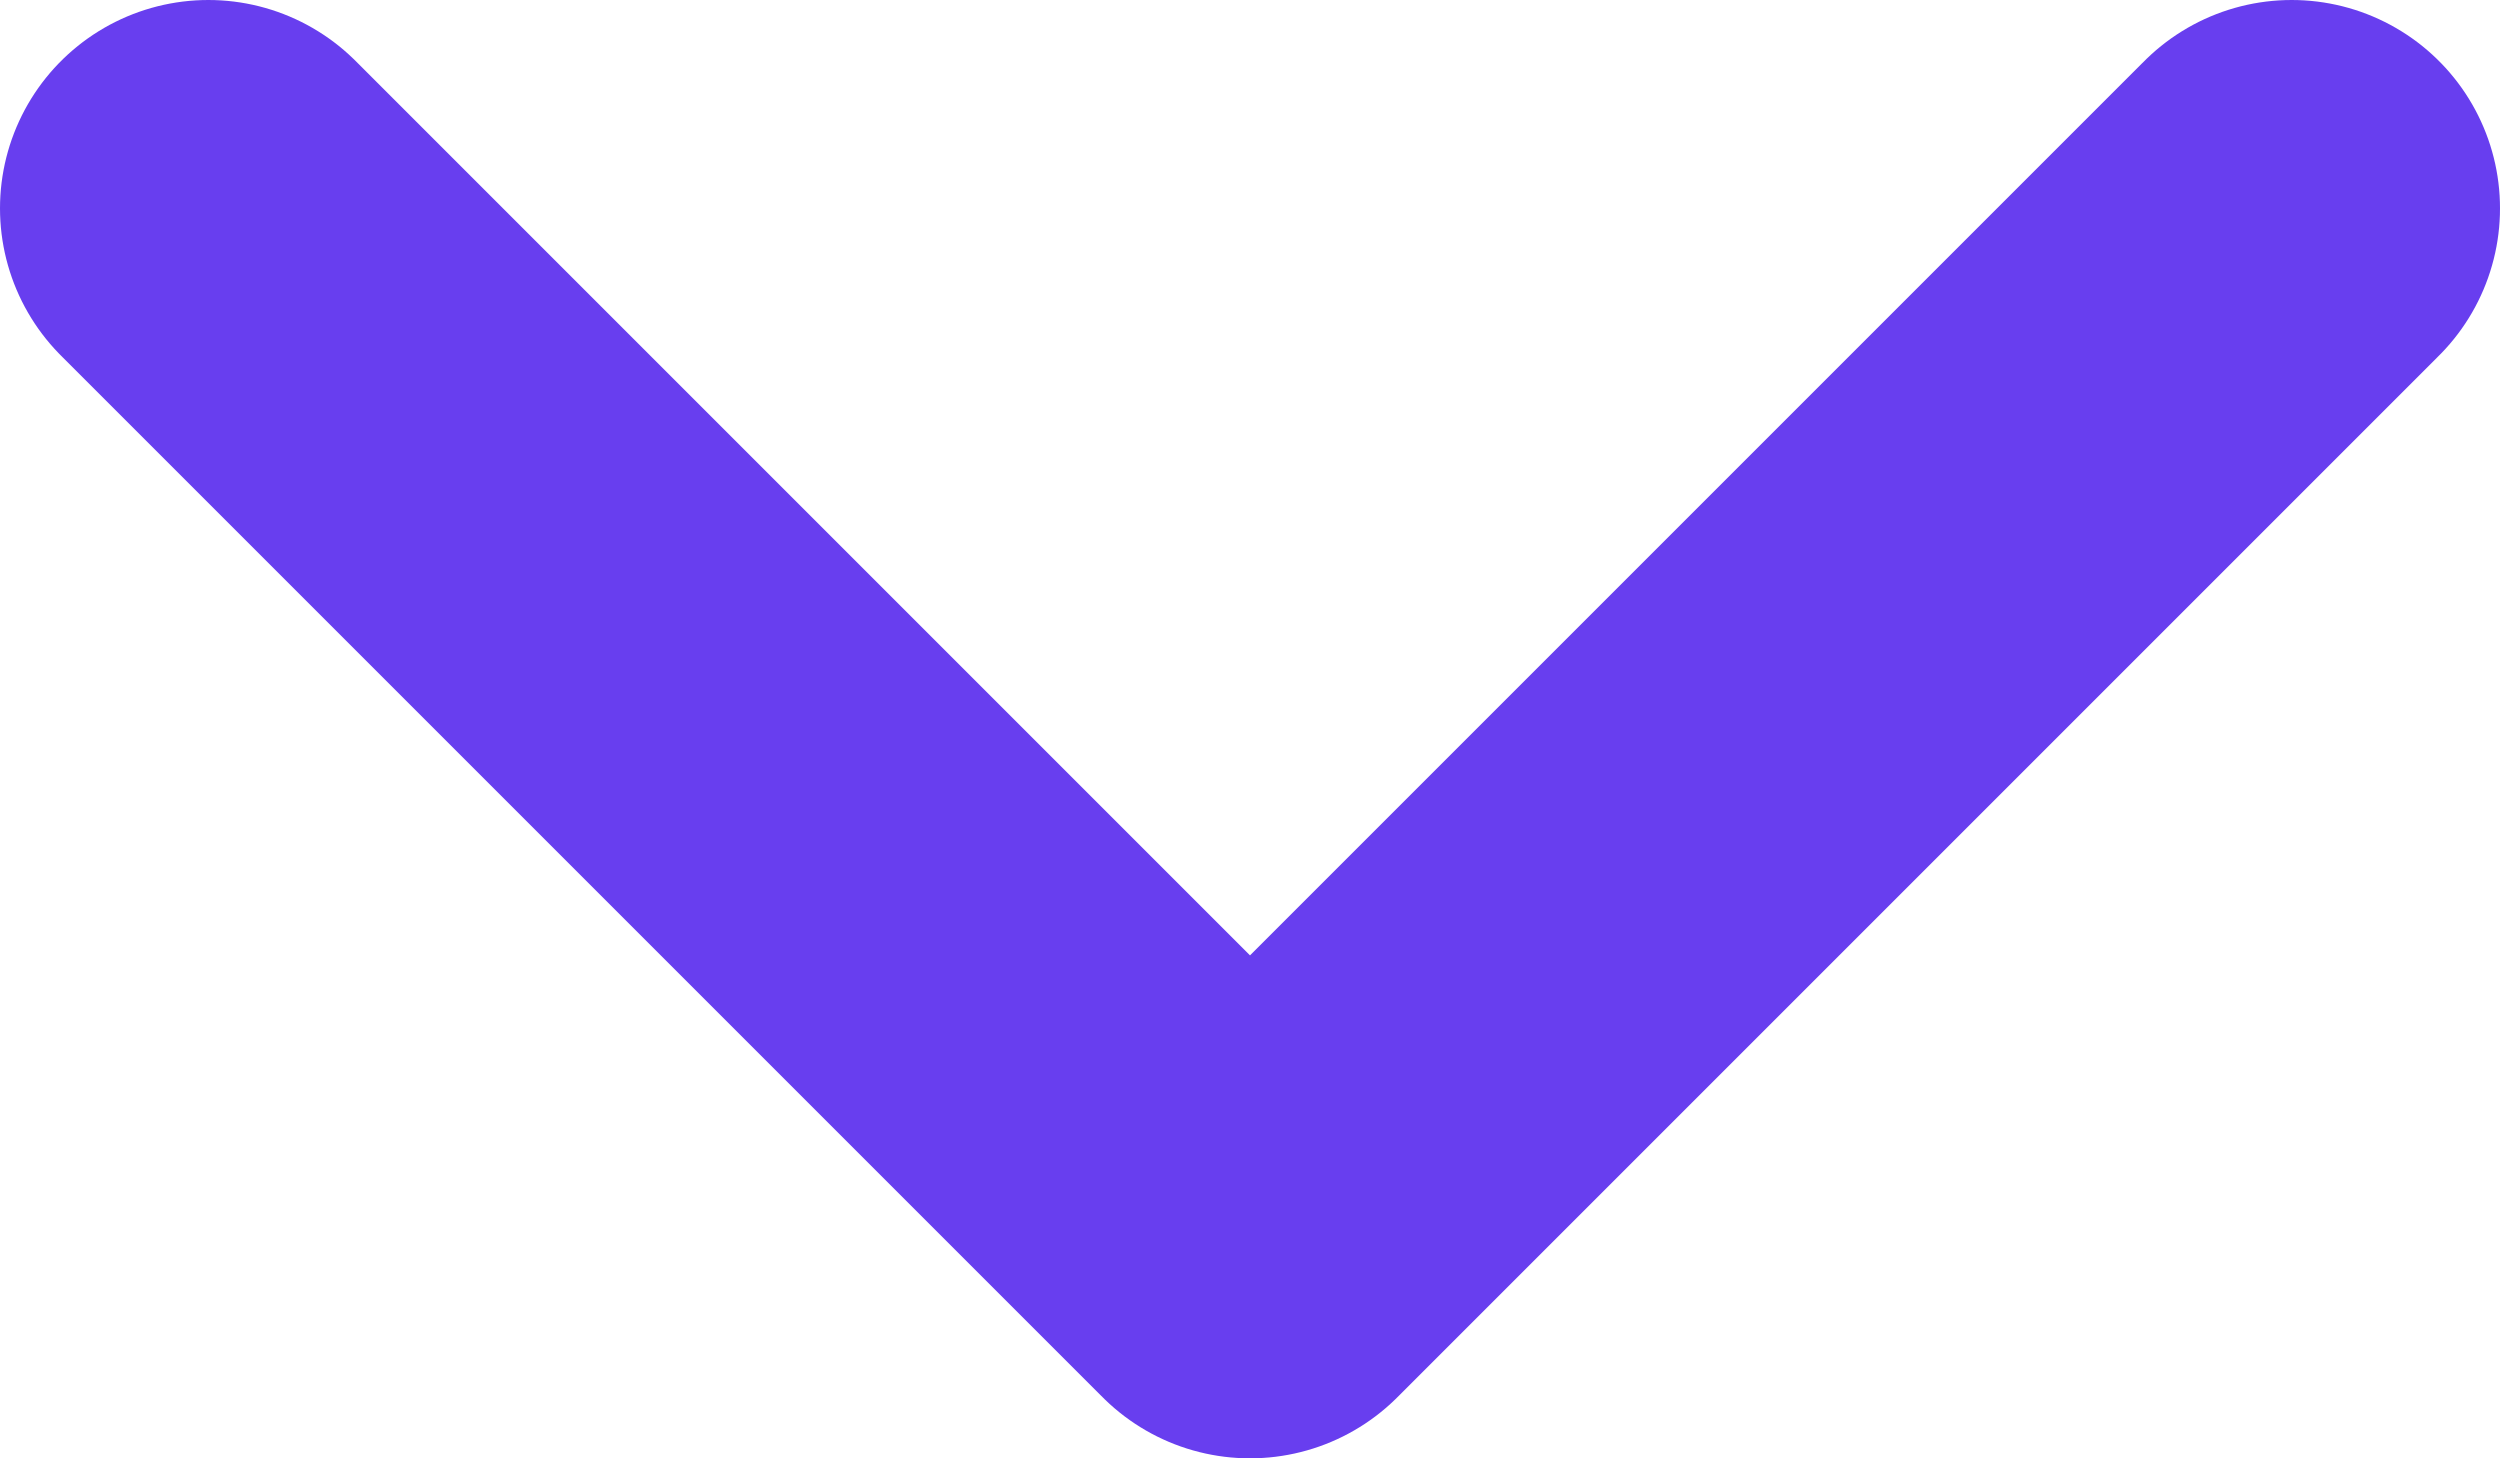 <?xml version="1.0" encoding="UTF-8" standalone="no"?><svg width='12' height='7' viewBox='0 0 12 7' fill='none' xmlns='http://www.w3.org/2000/svg'>
<path d='M1 1L6 6L11 1' stroke='#683EEF' stroke-width='2' stroke-linecap='round' stroke-linejoin='round'/>
</svg>
